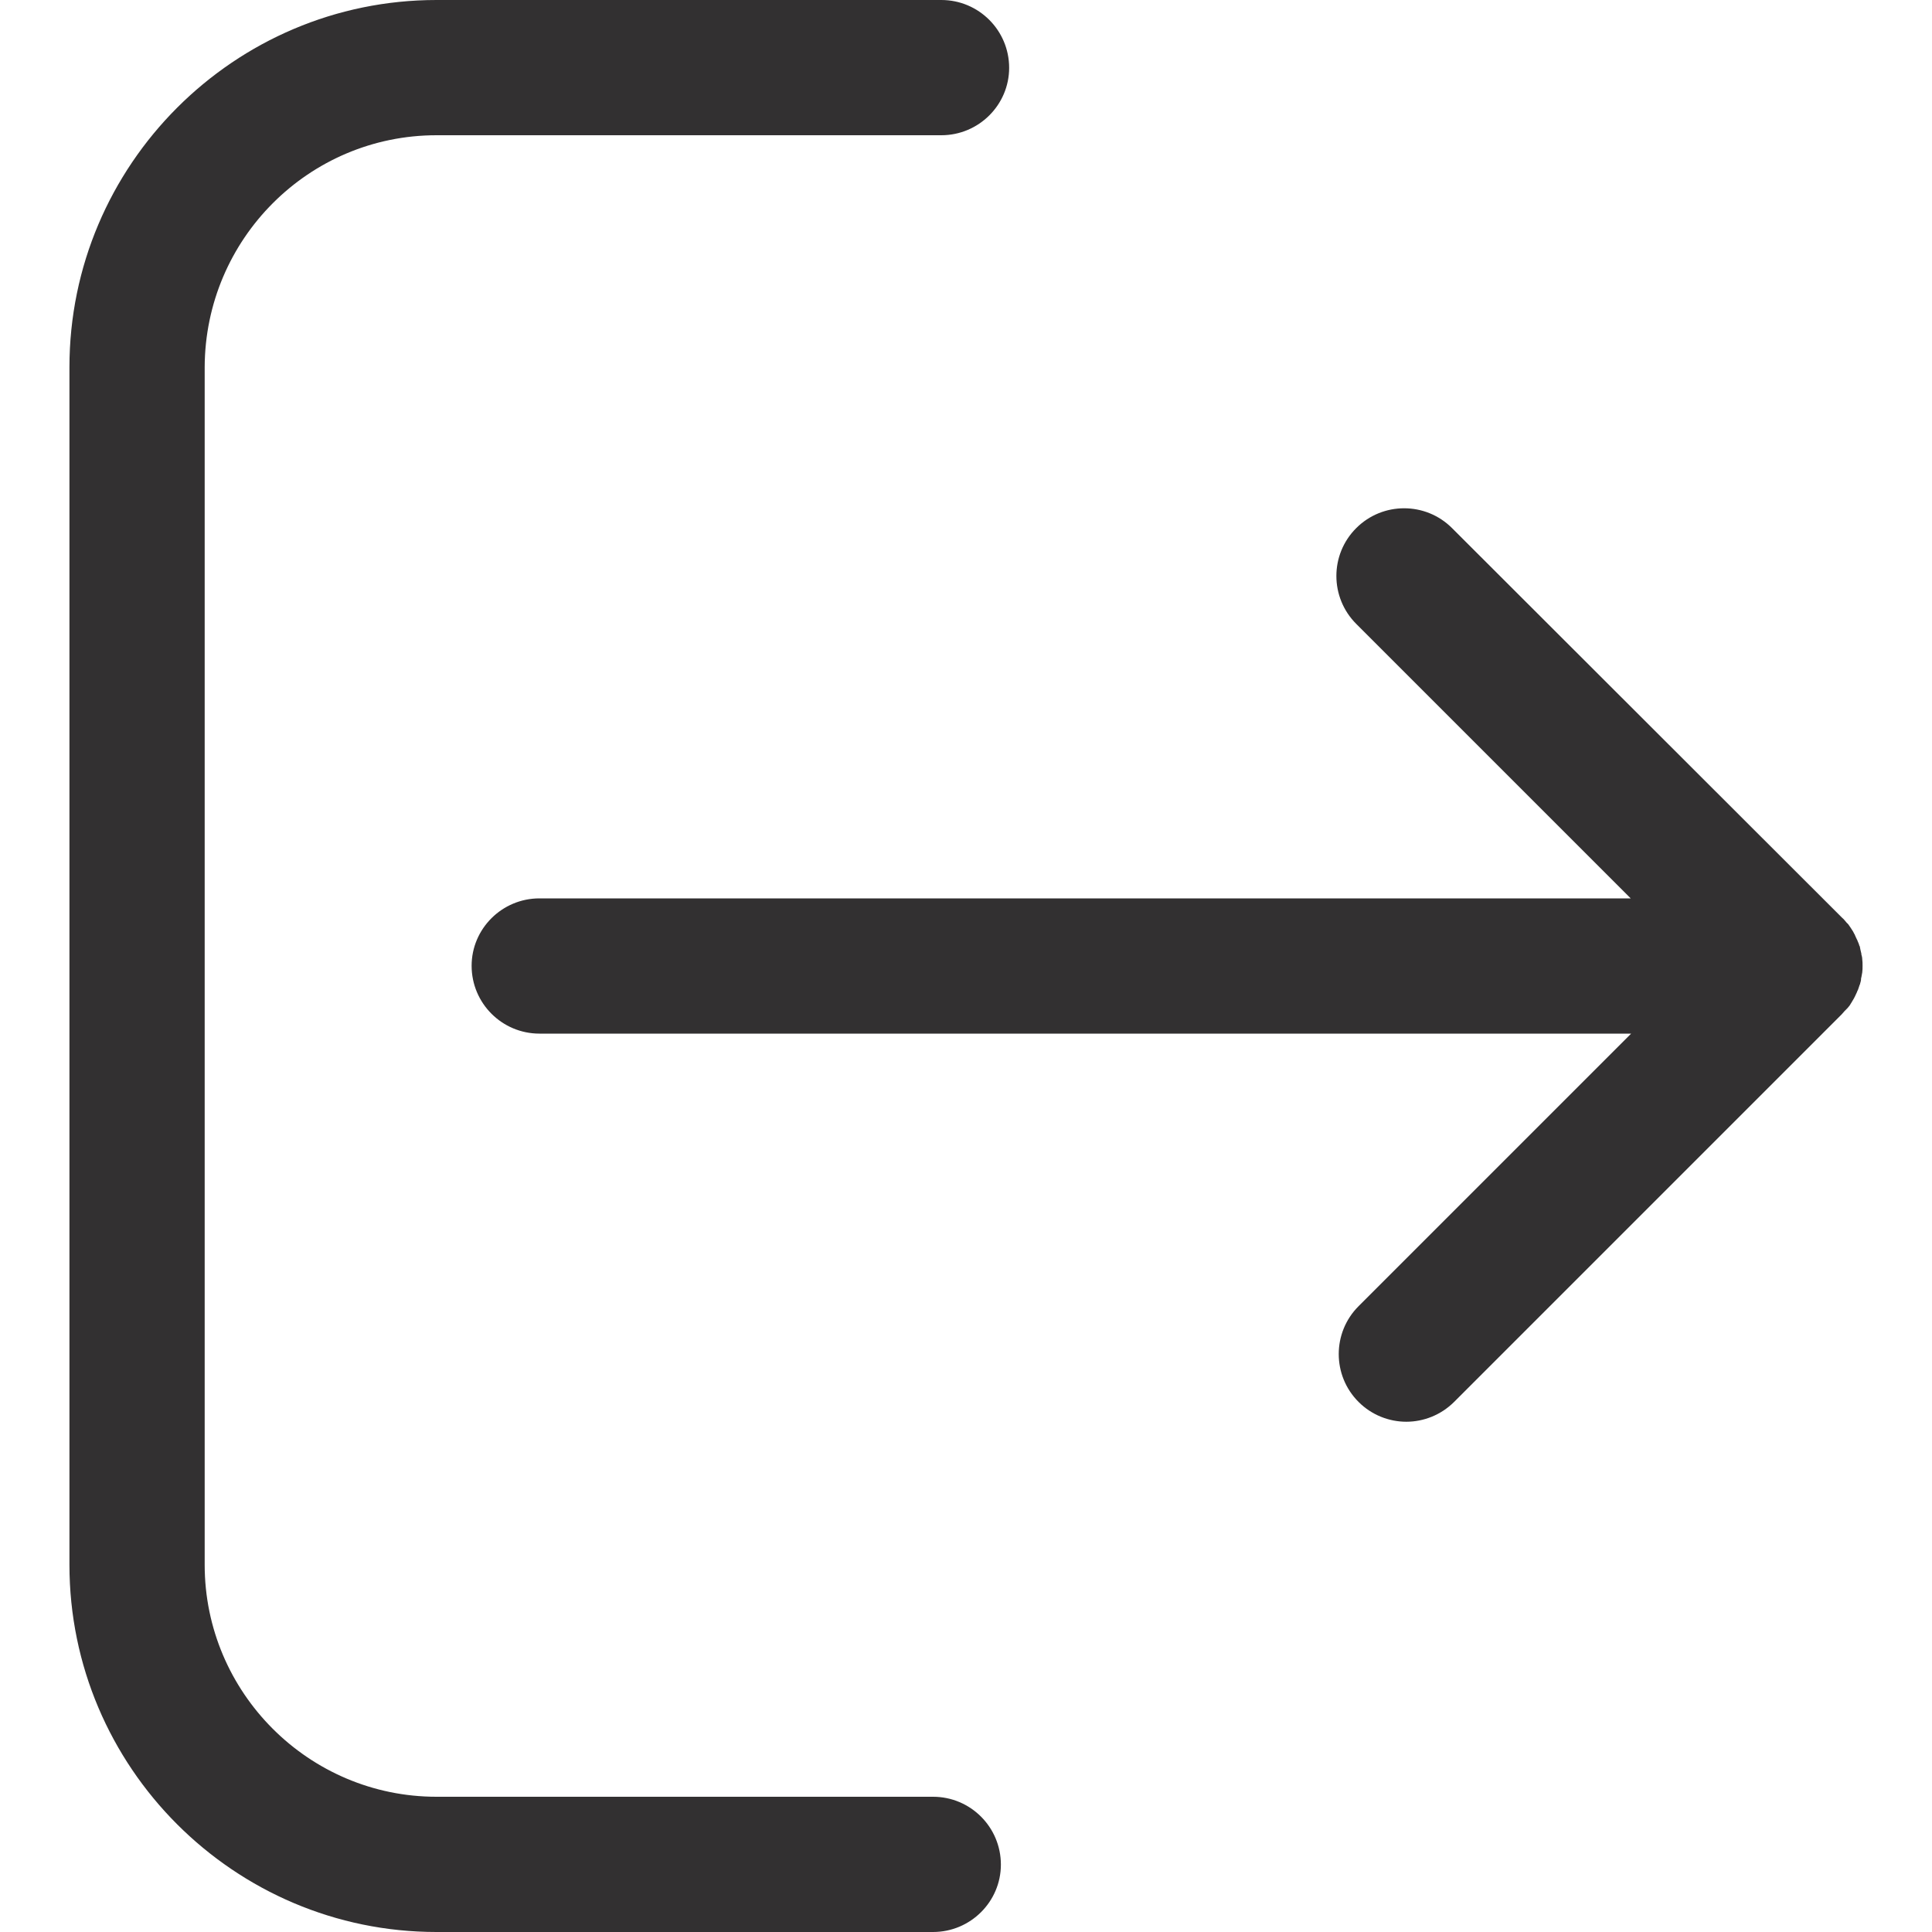 <svg width="18" height="18" viewBox="0 0 18 18" fill="none" xmlns="http://www.w3.org/2000/svg"><g clip-path="url(#clip0)"><path d="M17.206 9.399C17.21 9.395 17.21 9.395 17.214 9.391C17.225 9.377 17.236 9.366 17.243 9.351C17.247 9.347 17.247 9.344 17.25 9.34C17.258 9.325 17.269 9.31 17.276 9.296C17.276 9.292 17.28 9.288 17.28 9.288C17.287 9.274 17.294 9.259 17.302 9.241C17.302 9.237 17.302 9.237 17.305 9.233C17.313 9.219 17.317 9.2 17.324 9.182C17.324 9.178 17.324 9.175 17.328 9.175C17.331 9.156 17.339 9.141 17.339 9.123C17.339 9.116 17.339 9.112 17.342 9.105C17.346 9.09 17.346 9.075 17.35 9.061C17.353 9.039 17.353 9.02 17.353 8.998C17.353 8.976 17.353 8.958 17.35 8.936C17.35 8.921 17.346 8.906 17.342 8.892C17.342 8.884 17.342 8.881 17.339 8.873C17.335 8.855 17.331 8.84 17.328 8.822C17.328 8.818 17.328 8.814 17.324 8.814C17.32 8.796 17.313 8.781 17.305 8.763C17.305 8.759 17.305 8.759 17.302 8.756C17.294 8.741 17.287 8.723 17.28 8.708C17.28 8.704 17.276 8.701 17.276 8.701C17.269 8.686 17.261 8.671 17.25 8.656C17.247 8.653 17.247 8.649 17.243 8.645C17.232 8.631 17.225 8.616 17.214 8.605C17.21 8.601 17.21 8.601 17.206 8.598C17.192 8.583 17.181 8.565 17.162 8.55L13.528 4.92C13.282 4.674 12.882 4.674 12.636 4.92C12.389 5.166 12.389 5.566 12.636 5.813L15.193 8.37H5.026C4.677 8.37 4.394 8.653 4.394 8.998C4.394 9.347 4.677 9.63 5.026 9.63H15.197L12.658 12.169C12.411 12.415 12.411 12.816 12.658 13.062C12.779 13.183 12.941 13.246 13.102 13.246C13.264 13.246 13.425 13.183 13.547 13.062L17.159 9.45C17.177 9.428 17.192 9.413 17.206 9.399Z" fill="#323031"/><path d="M4.067 1.26H8.77C9.119 1.26 9.402 0.977 9.402 0.632C9.402 0.283 9.119 0 8.77 0H4.067C2.182 0 0.647 1.536 0.647 3.421V14.579C0.647 16.464 2.182 18 4.067 18H8.693C9.042 18 9.325 17.717 9.325 17.372C9.325 17.023 9.042 16.74 8.693 16.74H4.067C2.877 16.74 1.907 15.77 1.907 14.579V3.421C1.911 2.227 2.877 1.26 4.067 1.26Z" fill="#323031"/></g><defs><clipPath id="clip0"><rect width="18" height="18" fill="white"/></clipPath></defs></svg>
